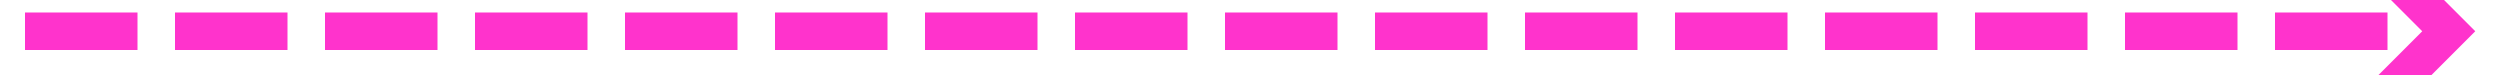 ﻿<?xml version="1.0" encoding="utf-8"?>
<svg version="1.1" xmlns:xlink="http://www.w3.org/1999/xlink" width="200px" height="6px" preserveAspectRatio="xMinYMid meet" viewBox="940 1057  200 4" xmlns="http://www.w3.org/2000/svg">
  <path d="M 1129.839 1054.561  L 1133.779 1058.5  L 1129.839 1062.439  L 1131.961 1064.561  L 1136.961 1059.561  L 1138.021 1058.5  L 1136.961 1057.439  L 1131.961 1052.439  L 1129.839 1054.561  Z " fill-rule="nonzero" fill="#ff33cc" stroke="none" />
  <path d="M 942 1058.5  L 1135 1058.5  " stroke-width="3" stroke-dasharray="9,3" stroke="#ff33cc" fill="none" />
</svg>